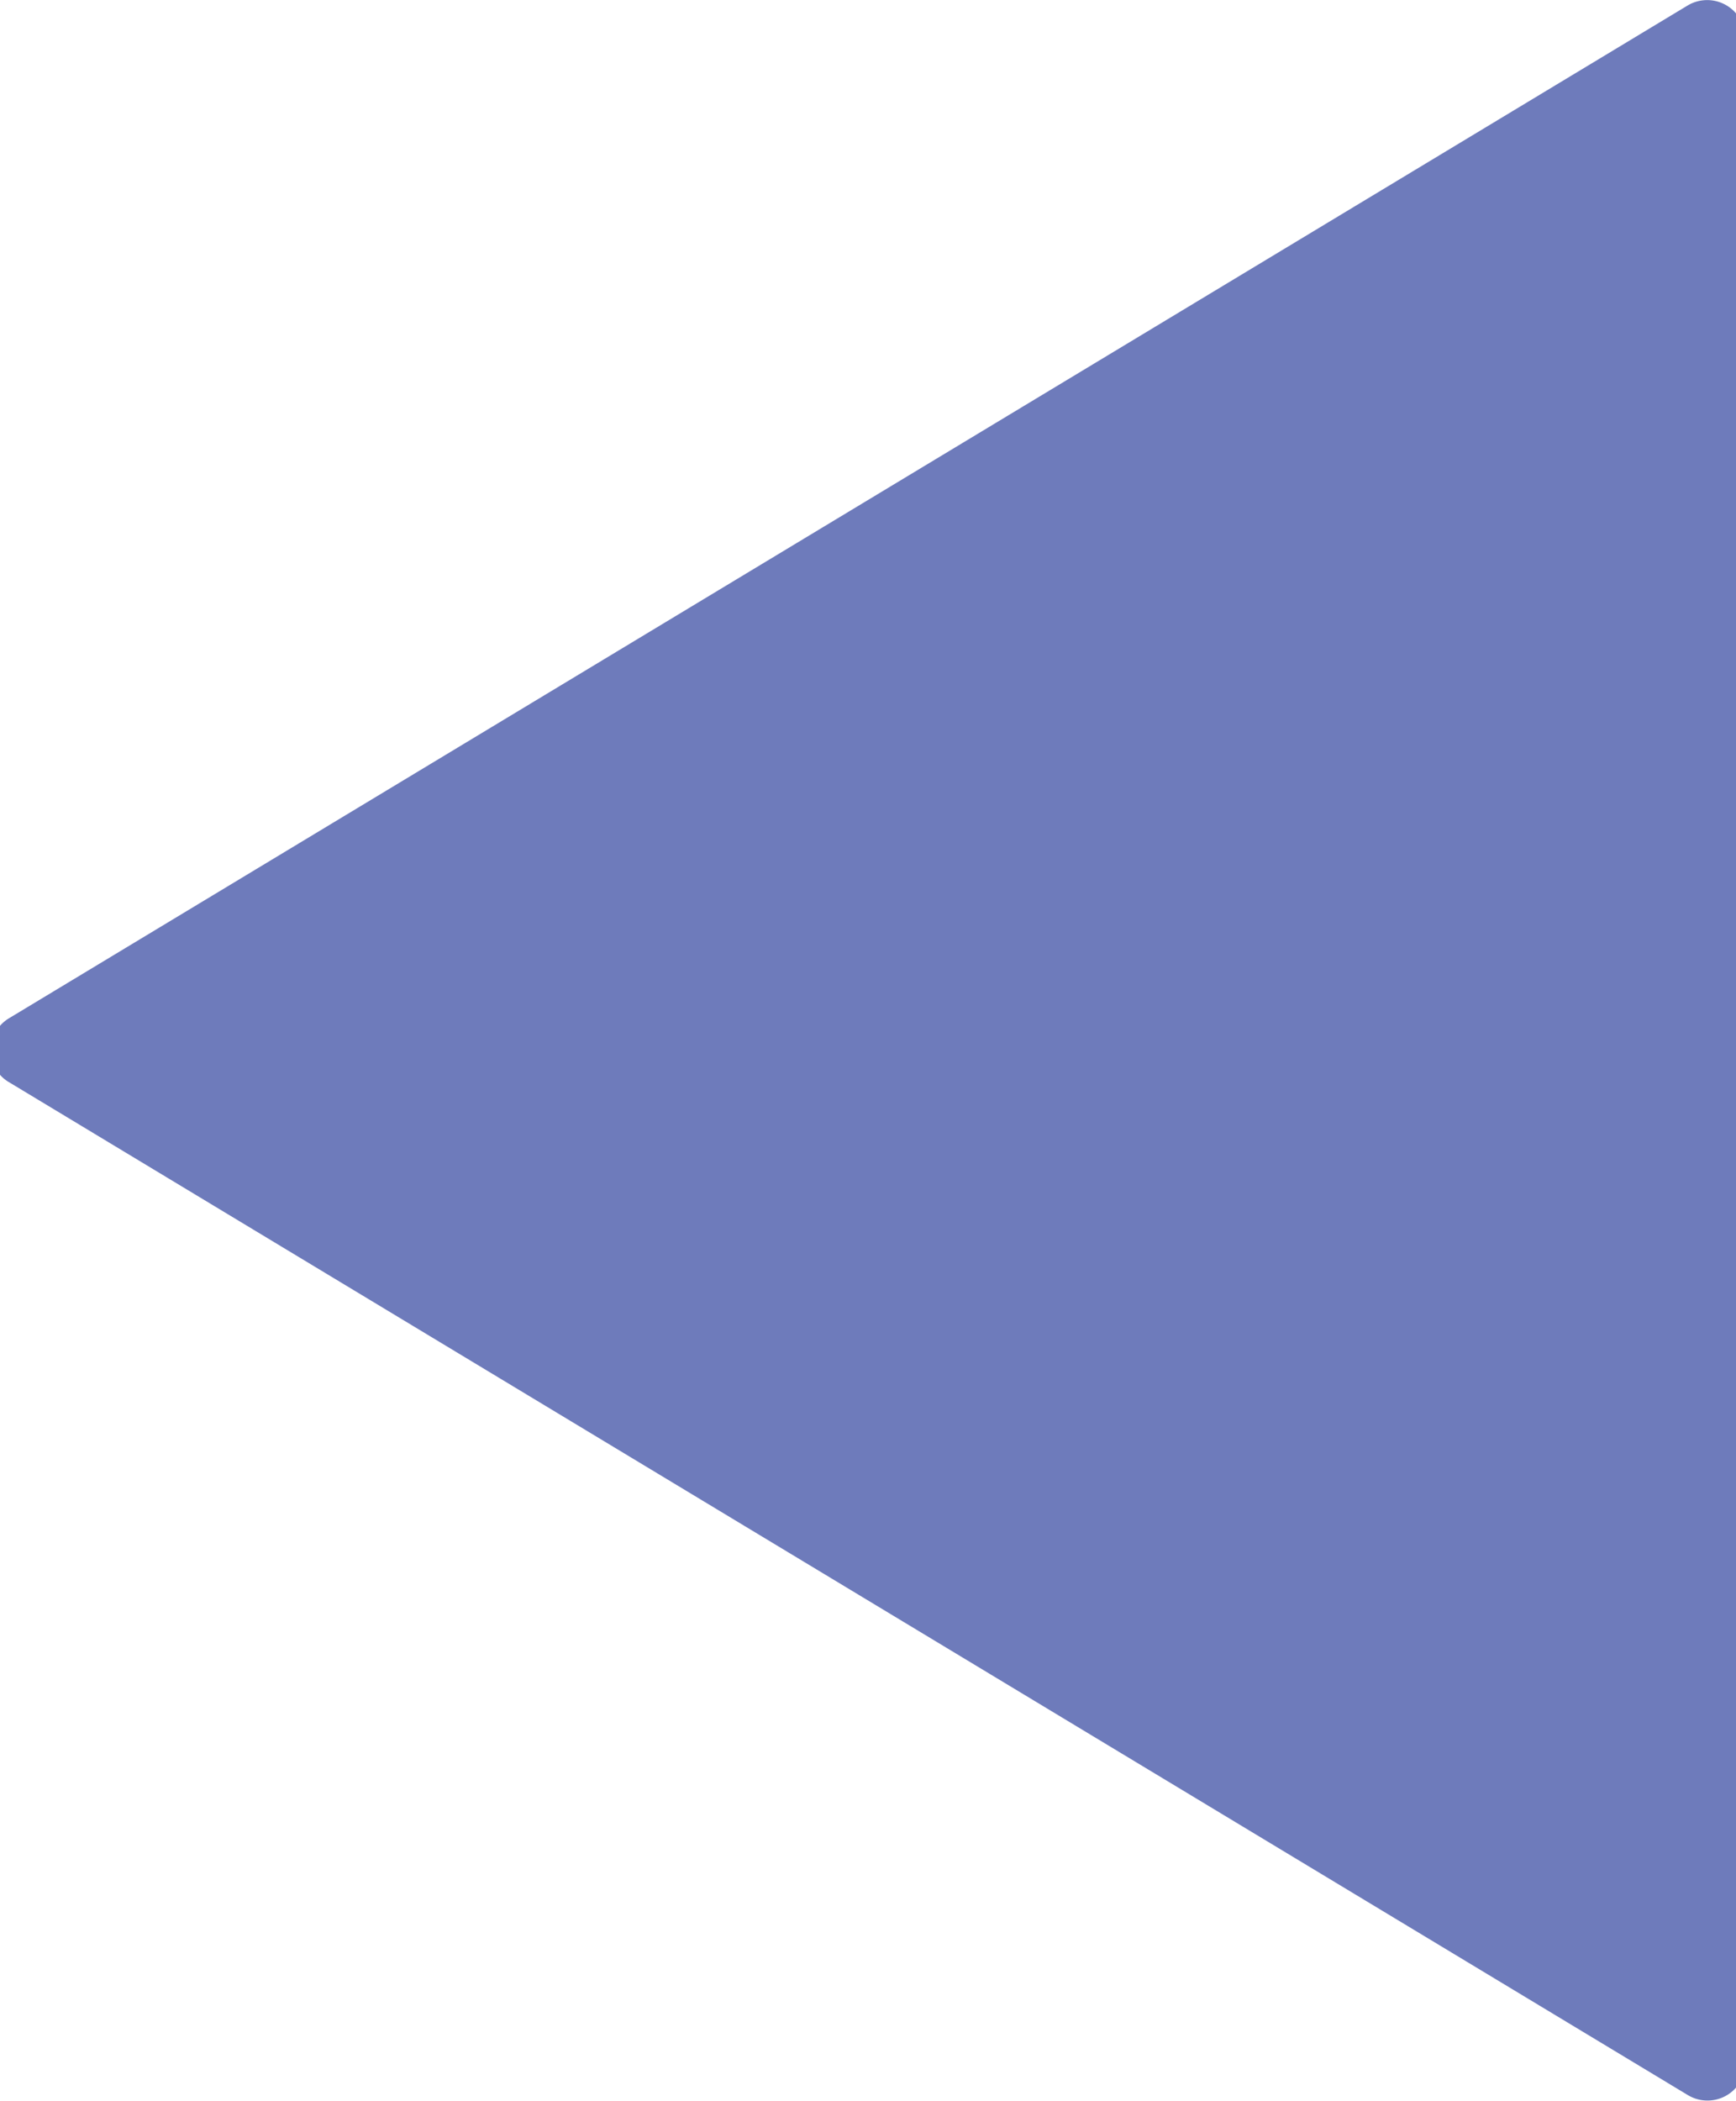 <svg id="Layer_1" data-name="Layer 1" xmlns="http://www.w3.org/2000/svg" viewBox="0 0 62.57 75.71"><defs><style>.cls-1{fill:#6e7bbb;}</style></defs><title>left</title><path class="cls-1" d="M.33,39l60.51,36.5a1.37,1.37,0,0,0,1.87-.46,1.45,1.45,0,0,0,.19-.71v-73A1.37,1.37,0,0,0,60.84.19L.33,36.69a1.35,1.35,0,0,0-.47,1.85A1.32,1.32,0,0,0,.33,39Z"/></svg>